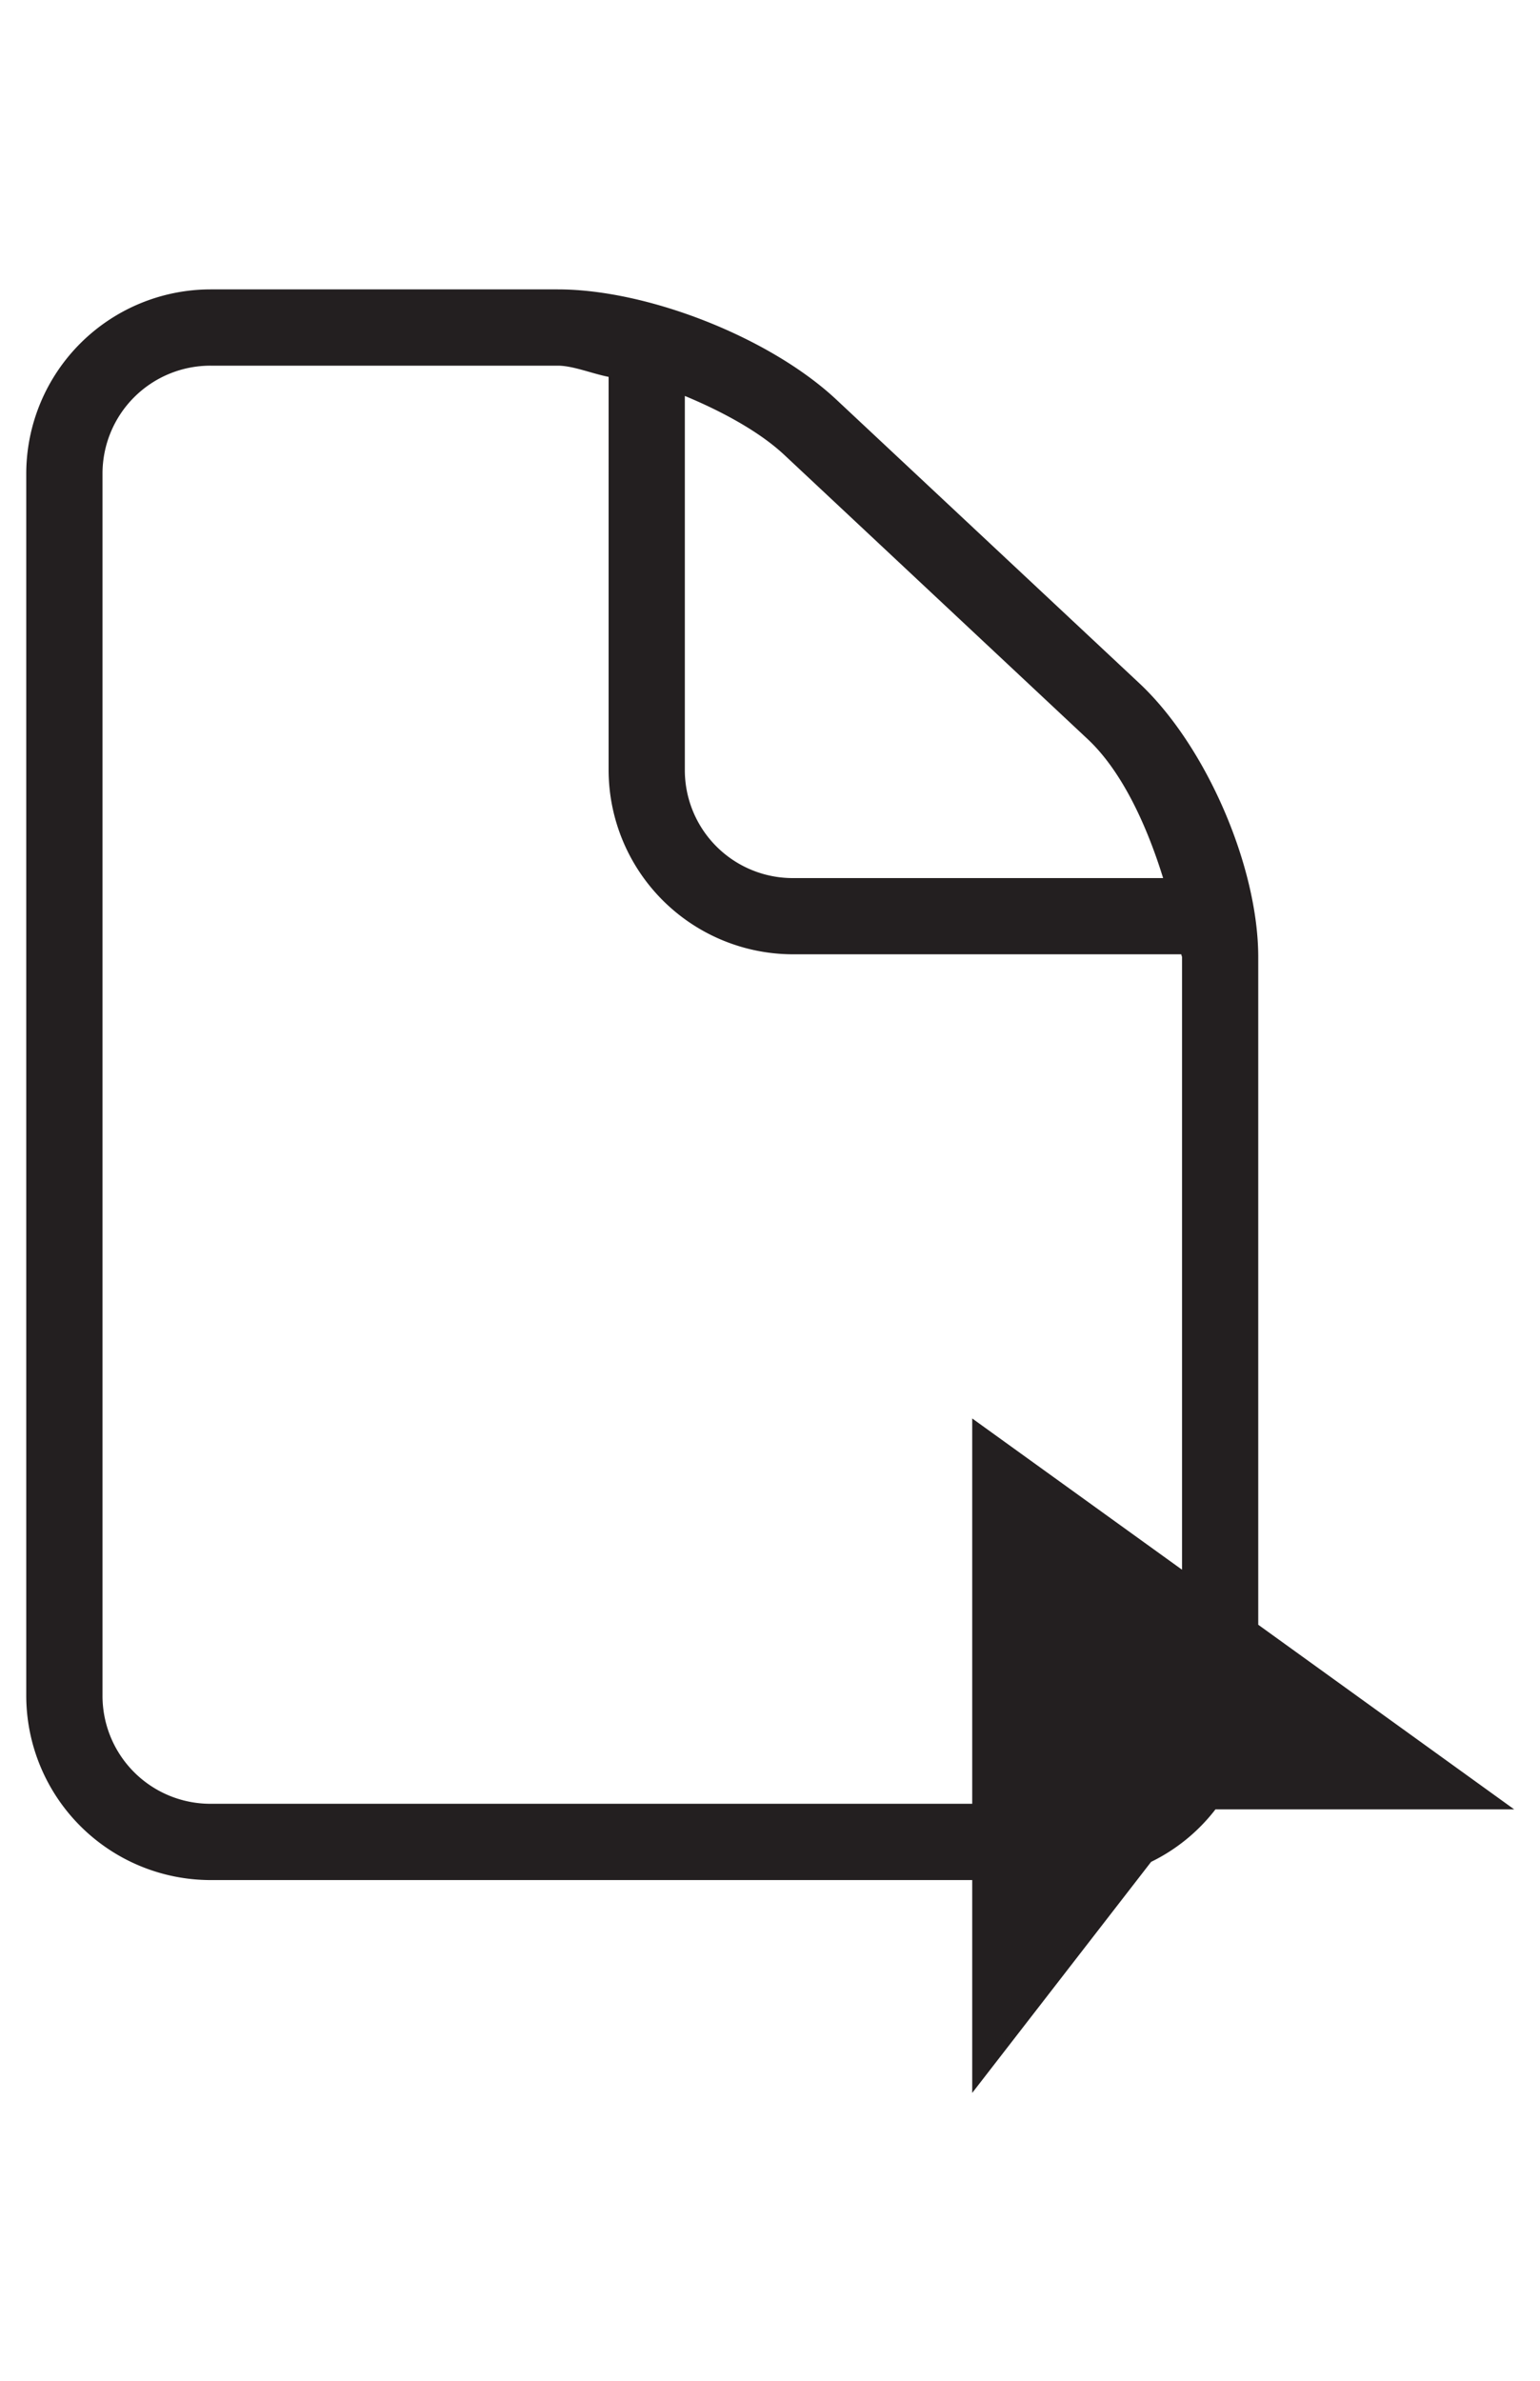 <svg id="Layer_1" data-name="Layer 1" xmlns="http://www.w3.org/2000/svg" viewBox="0 0 396 612"><defs><style>.cls-1{fill:#231f20;}</style></defs><title>id_icon</title><path class="cls-1" d="M312.54,465.12h76.83l-65.82-47.46V246.07c0-23.36-13.43-54.31-30.49-70.35l-78-73c-16.94-15.86-48.39-28.33-71.63-28.33H54.12a47.43,47.43,0,0,0-47.37,47.3V435.92a47.45,47.45,0,0,0,47.37,47.37H250V538l46-59.39A46.73,46.73,0,0,0,312.54,465.12ZM279.69,190c8.73,8.18,15.13,21.93,19.4,35.72H203.86a27.75,27.75,0,0,1-27.76-27.76V101.78c9.89,4.11,19.35,9.32,25.6,15.18ZM54.12,463.68a27.74,27.74,0,0,1-27.76-27.76V121.67A27.74,27.74,0,0,1,54.12,94h89.32c3.85,0,8.66,2,13.06,2.88V197.94a47.44,47.44,0,0,0,47.36,47.37h99.9c0,.23.19.53.19.76V403.51L250,364.63v99.05Z"/></svg>